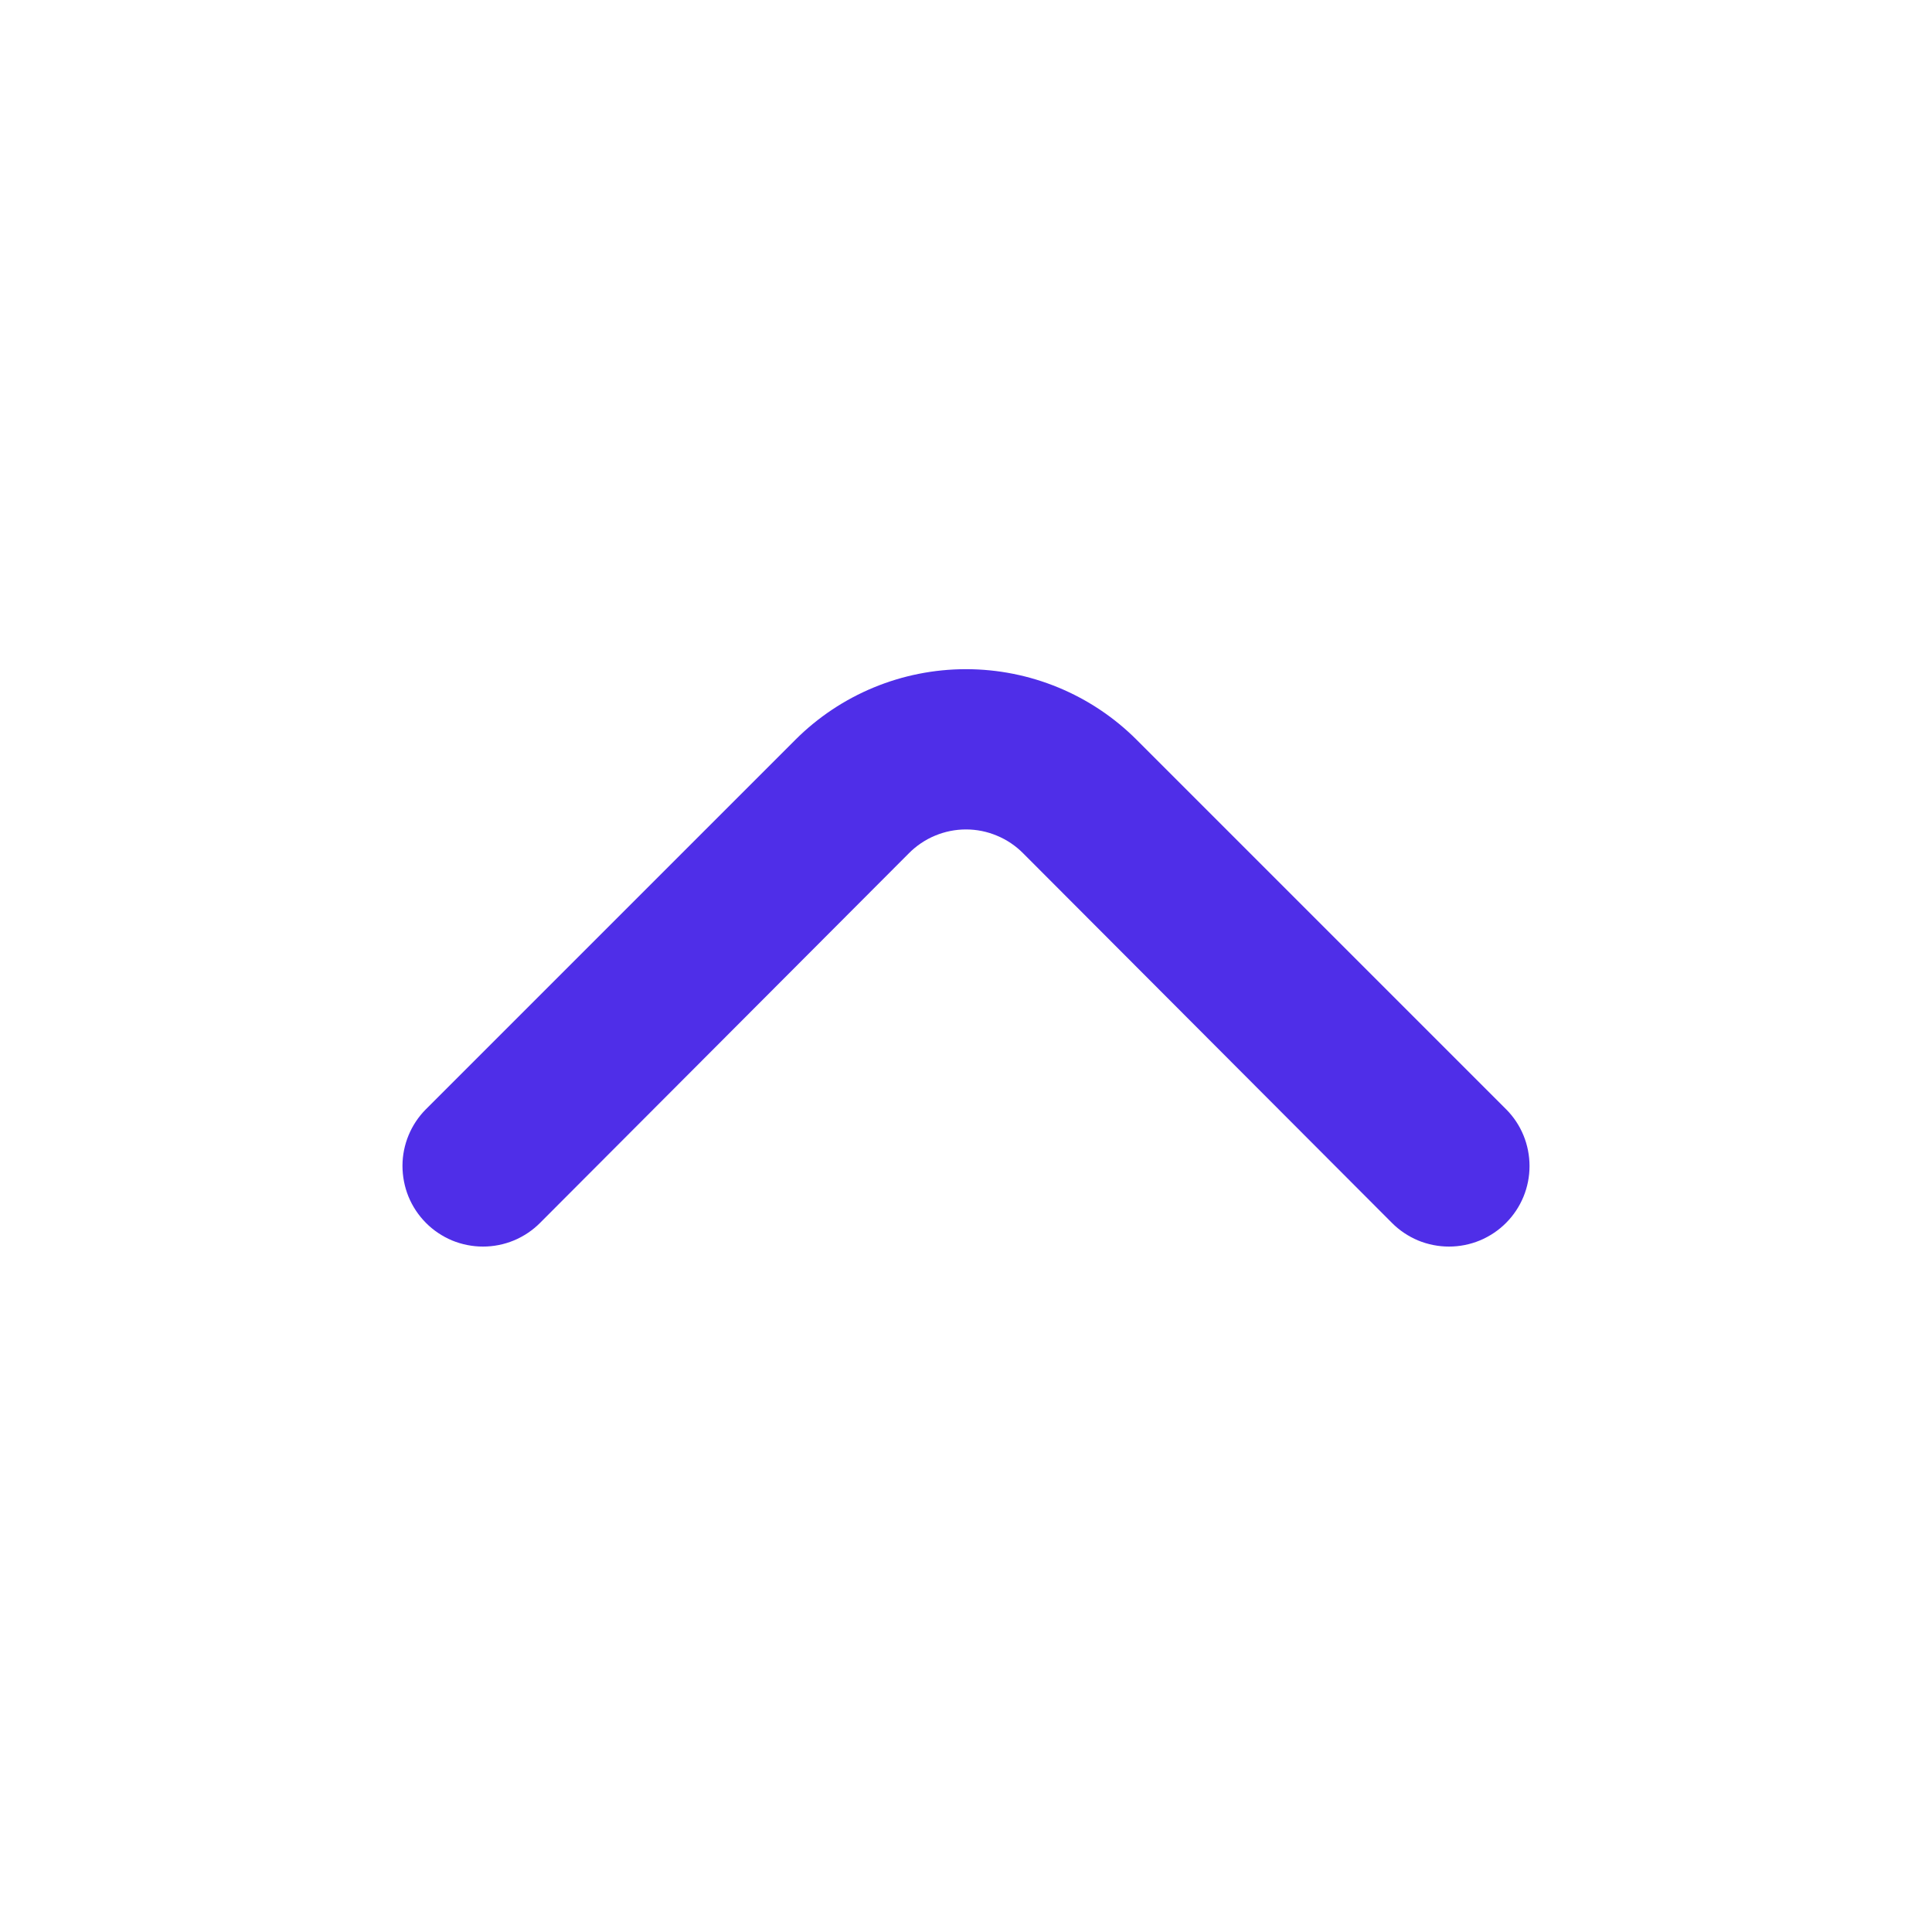 <svg width="22" height="22" viewBox="0 0 22 22" fill="none" xmlns="http://www.w3.org/2000/svg">
<path d="M10.349 9.717C10.434 9.631 10.536 9.562 10.647 9.516C10.759 9.469 10.879 9.445 11 9.445C11.121 9.445 11.241 9.469 11.352 9.516C11.464 9.562 11.566 9.631 11.651 9.717L15.849 13.924C15.934 14.01 16.036 14.078 16.147 14.125C16.259 14.171 16.379 14.195 16.5 14.195C16.621 14.195 16.741 14.171 16.852 14.125C16.964 14.078 17.066 14.01 17.151 13.924C17.322 13.752 17.417 13.52 17.417 13.278C17.417 13.036 17.322 12.803 17.151 12.632L12.943 8.424C12.428 7.909 11.729 7.62 11 7.62C10.271 7.62 9.572 7.909 9.057 8.424L4.849 12.632C4.68 12.802 4.584 13.033 4.583 13.273C4.583 13.394 4.606 13.514 4.651 13.625C4.697 13.737 4.764 13.838 4.849 13.924C4.934 14.01 5.036 14.078 5.147 14.125C5.259 14.171 5.379 14.195 5.5 14.195C5.621 14.195 5.741 14.171 5.852 14.125C5.964 14.078 6.066 14.01 6.151 13.924L10.349 9.717Z" fill="#4F2EE8"/>
</svg>
